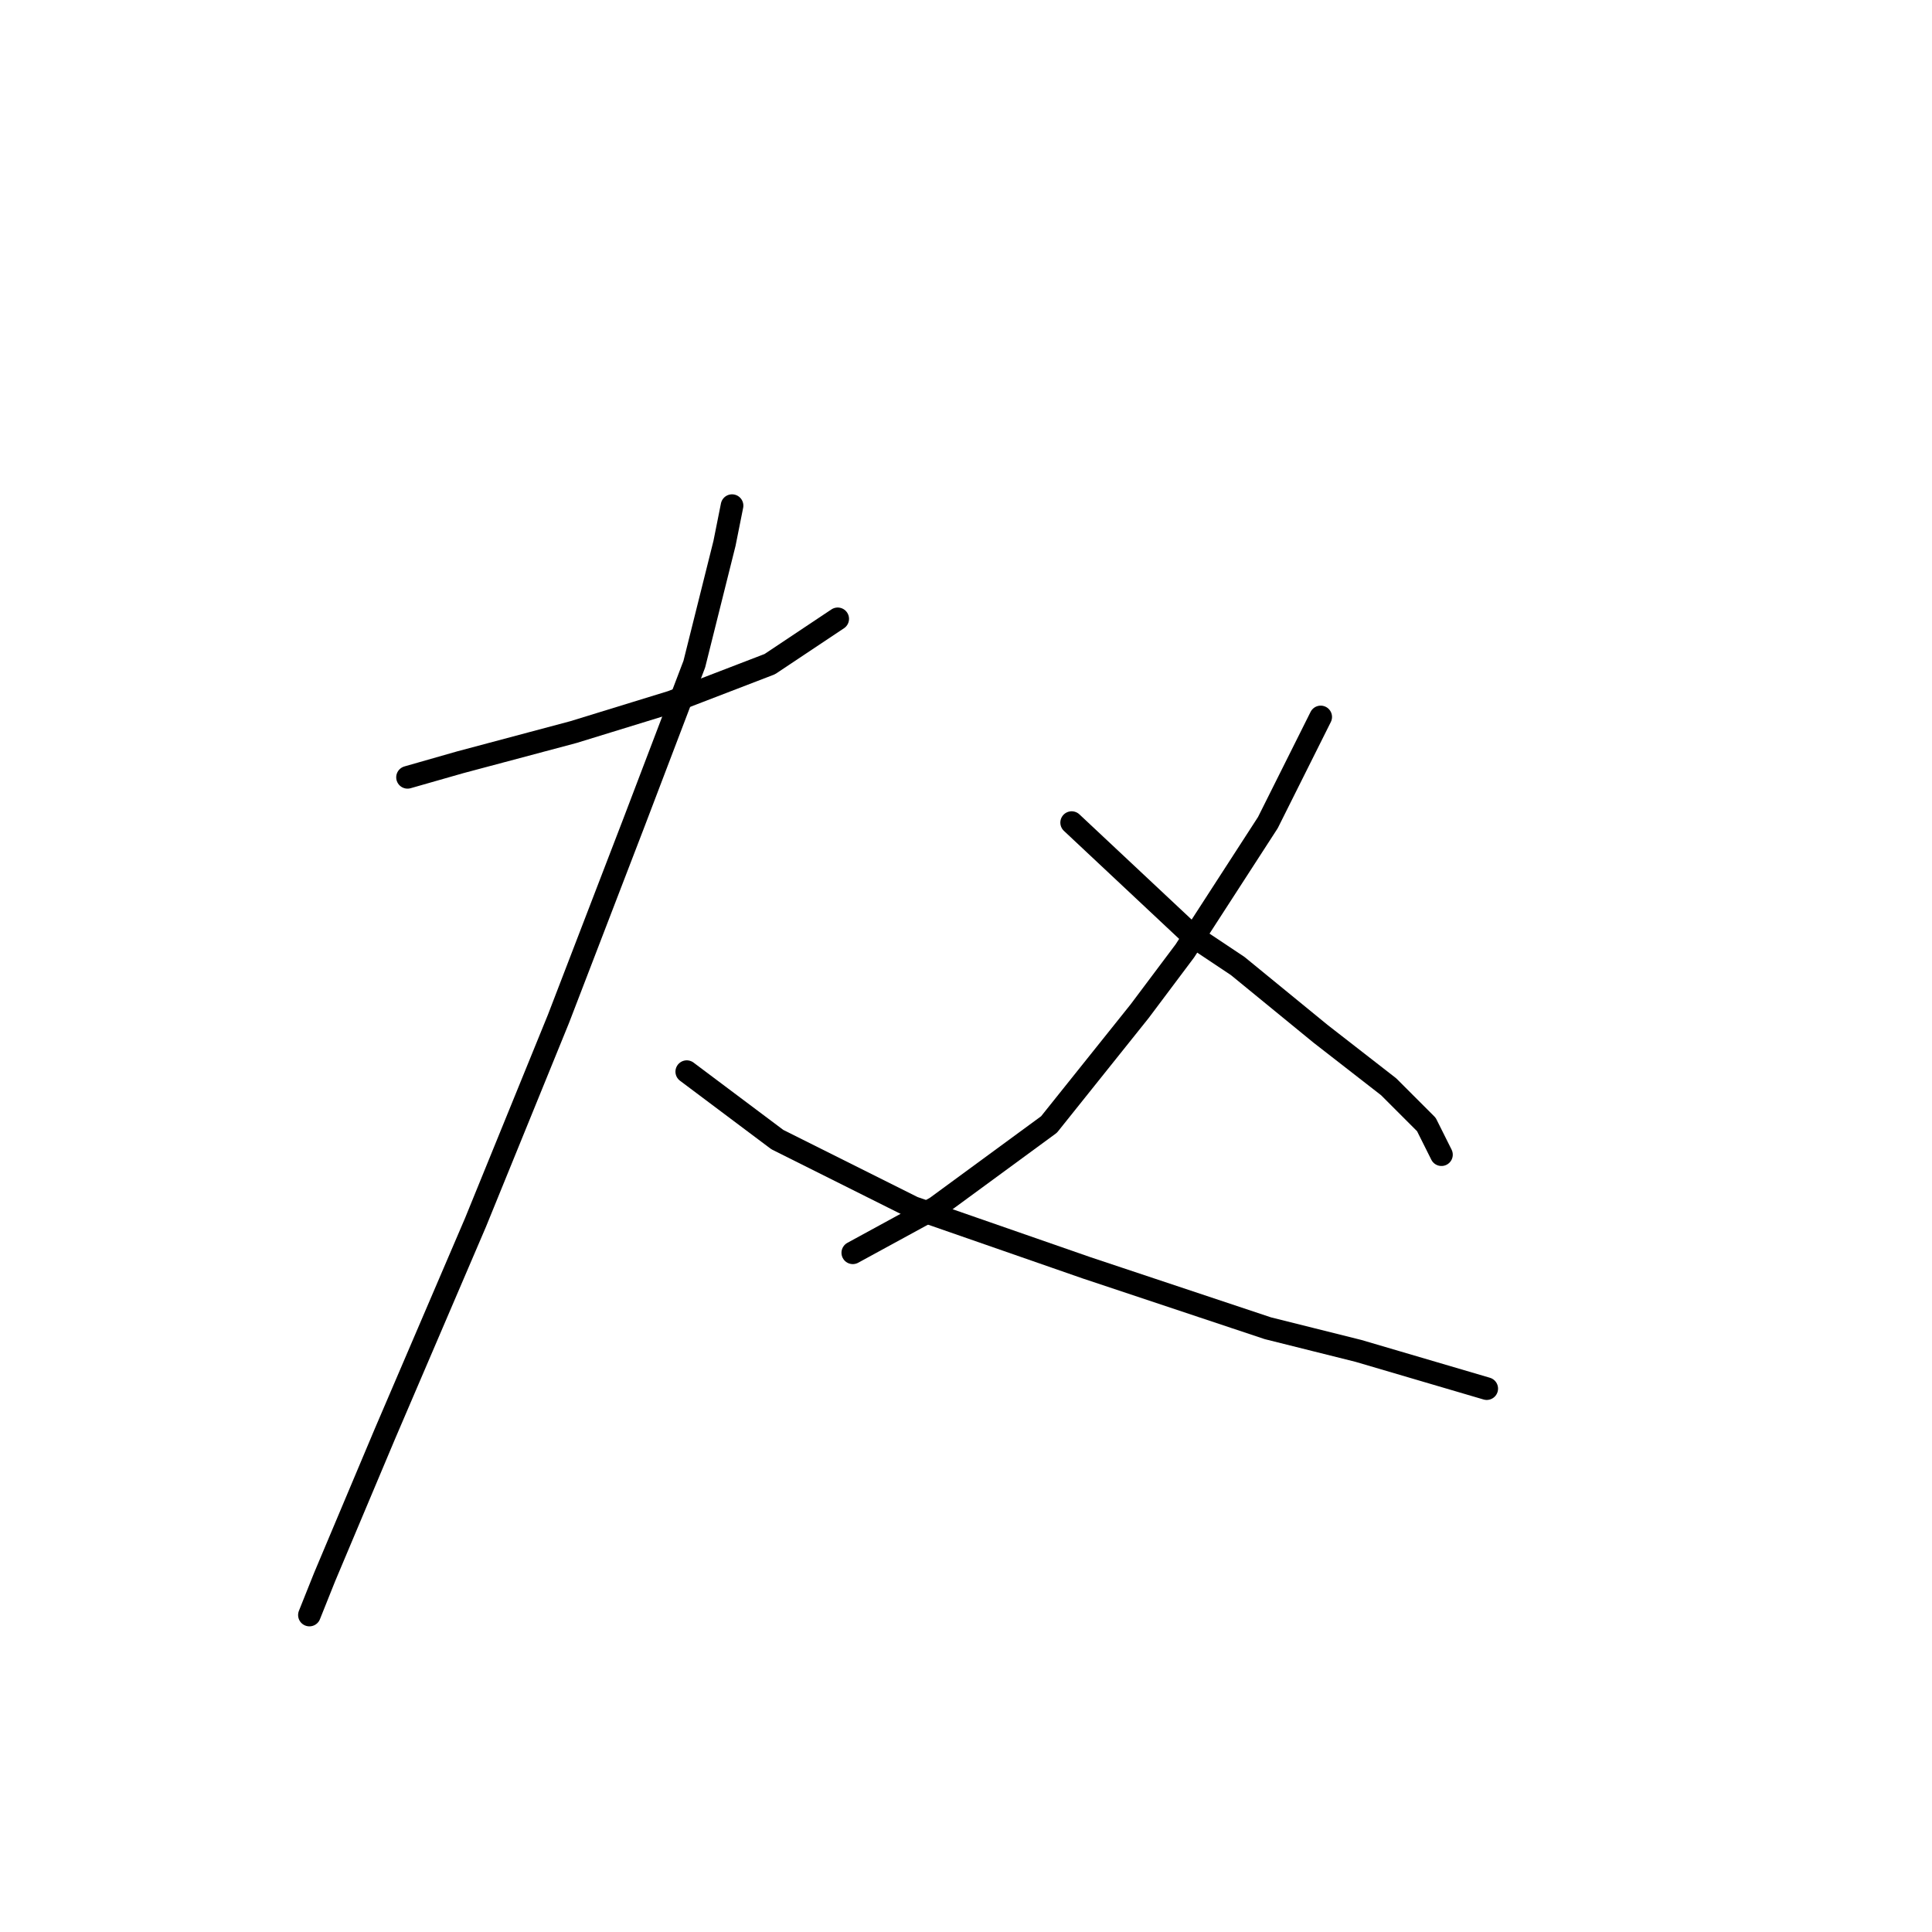 <?xml version="1.0" standalone="no"?>
    <svg width="256" height="256" xmlns="http://www.w3.org/2000/svg" version="1.1">
    <polyline stroke="black" stroke-width="3" stroke-linecap="round" fill="transparent" stroke-linejoin="round" points="54 103 61 101 76 97 89 93 102 88 111 82 111 82 " />
        <polyline stroke="black" stroke-width="3" stroke-linecap="round" fill="transparent" stroke-linejoin="round" points="97 67 96 72 92 88 84 109 74 135 63 162 51 190 43 209 41 214 41 214 " />
        <polyline stroke="black" stroke-width="3" stroke-linecap="round" fill="transparent" stroke-linejoin="round" points="91 142 103 151 121 160 144 168 168 176 180 179 197 184 197 184 " />
        <polyline stroke="black" stroke-width="3" stroke-linecap="round" fill="transparent" stroke-linejoin="round" points="175 95 168 109 157 126 151 134 139 149 124 160 113 166 113 166 " />
        <polyline stroke="black" stroke-width="3" stroke-linecap="round" fill="transparent" stroke-linejoin="round" points="142 109 158 124 164 128 175 137 184 144 189 149 191 153 191 153 " />
        </svg>
